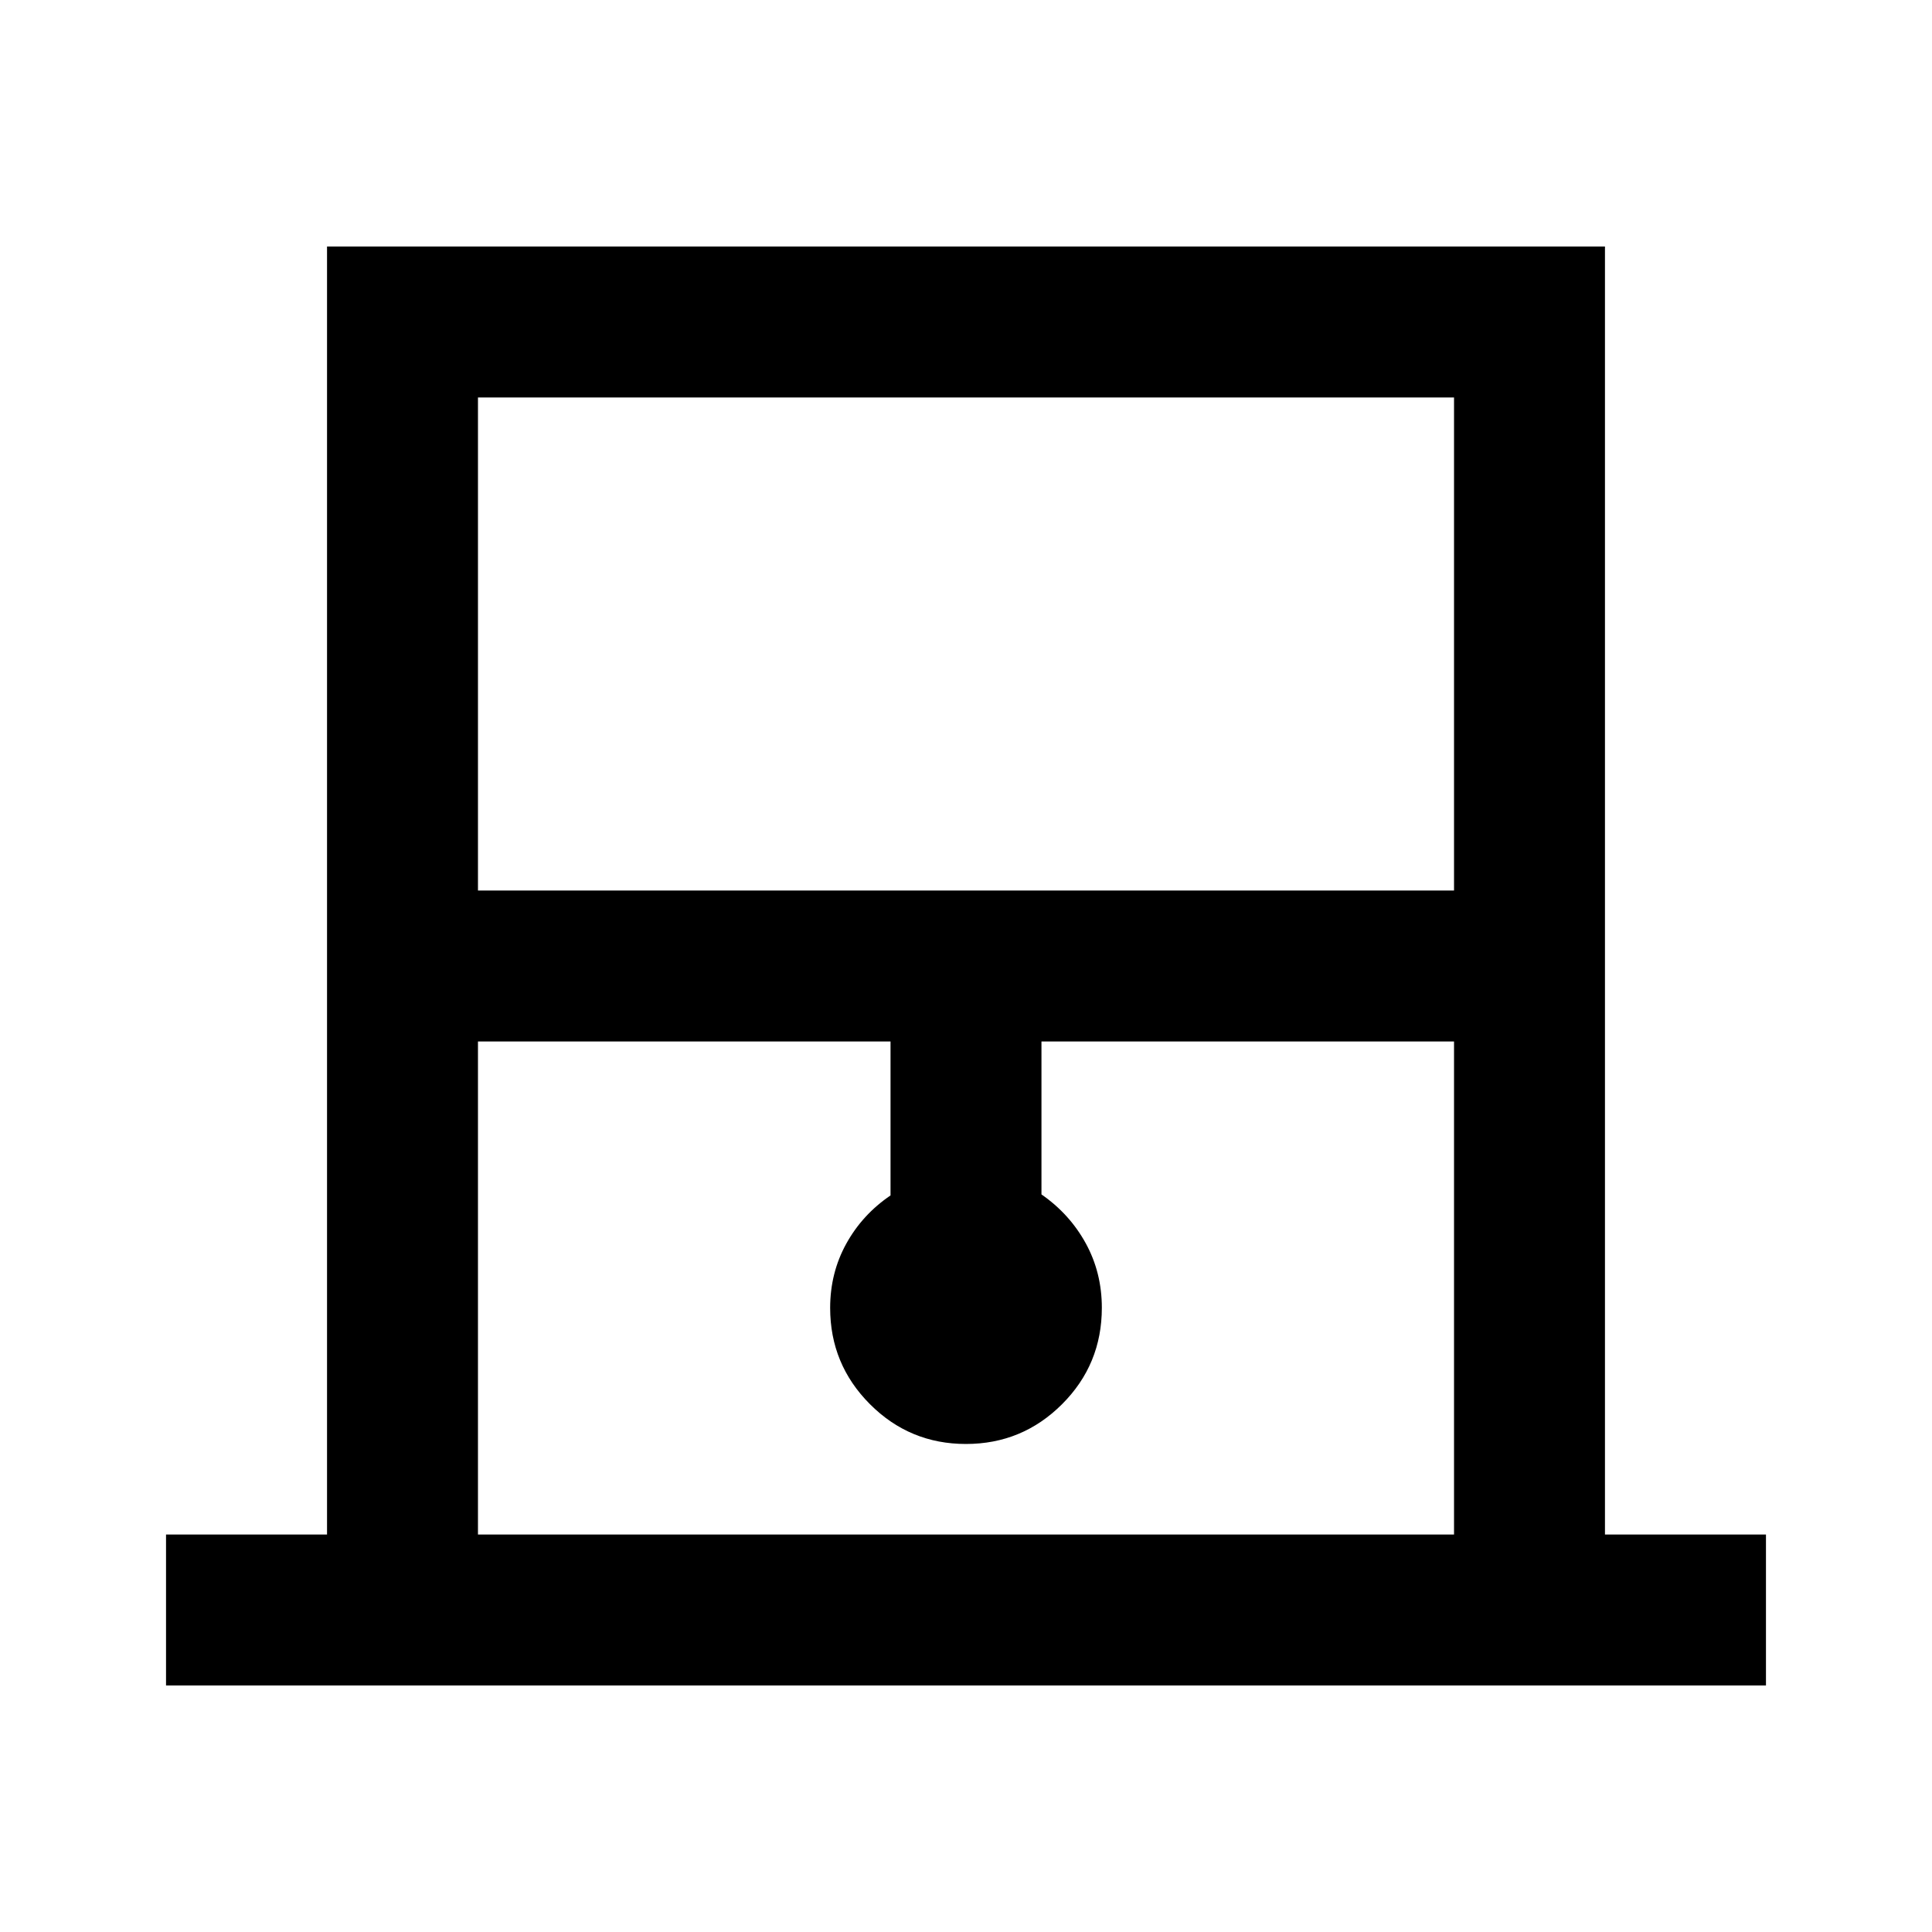 <svg xmlns="http://www.w3.org/2000/svg" height="24" viewBox="0 -960 960 960" width="24"><path d="M82.5-122.5v-75h80v-640h635v640h80v75h-795Zm155-395h485v-245h-485v245Zm0 320h485v-245h-205v76q14 9.71 22 24.28t8 32.05q0 28.17-19.78 47.92-19.77 19.75-47.75 19.75-27.97 0-47.72-19.8t-19.75-47.81q0-17.39 8-31.89t22-24v-76.5h-205v245Zm0-565h485-485Z"/></svg>